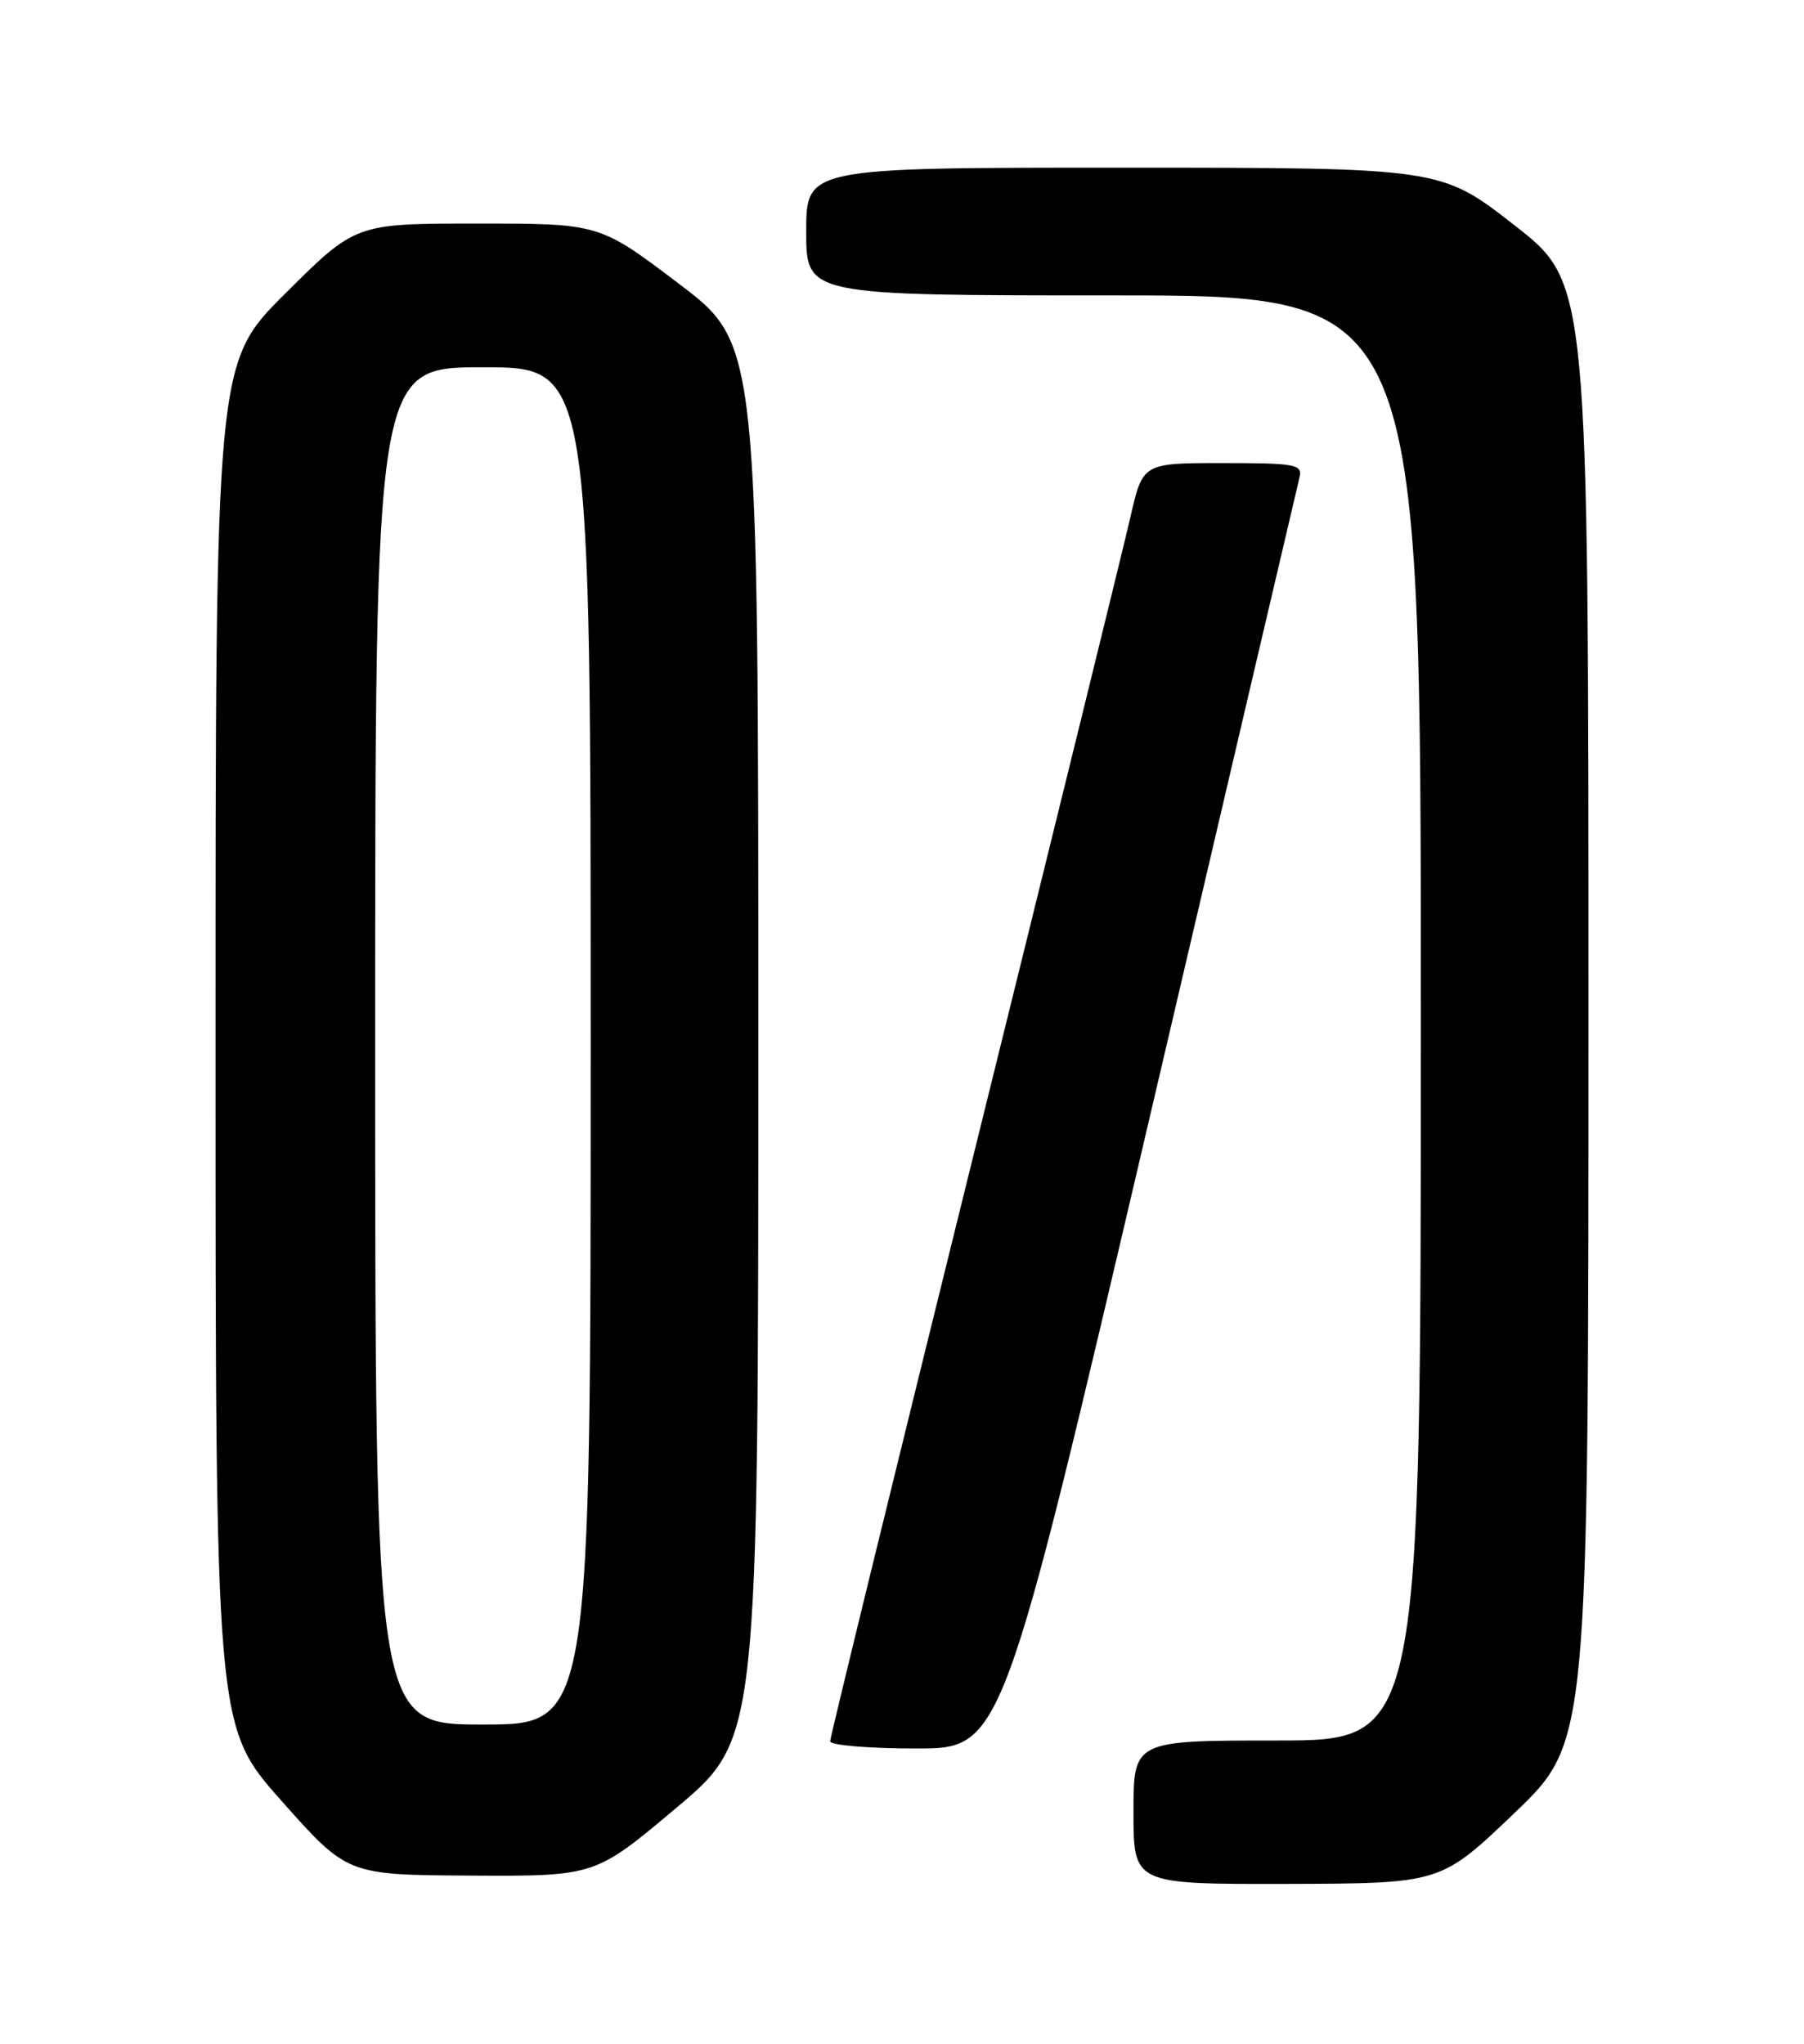 <?xml version="1.0" encoding="UTF-8" standalone="no"?>
<!DOCTYPE svg PUBLIC "-//W3C//DTD SVG 1.1//EN" "http://www.w3.org/Graphics/SVG/1.1/DTD/svg11.dtd" >
<svg xmlns="http://www.w3.org/2000/svg" xmlns:xlink="http://www.w3.org/1999/xlink" version="1.1" viewBox="0 0 226 256">
 <g >
 <path fill="currentColor"
d=" M 189.75 227.06 C 199.00 218.20 199.00 218.20 199.00 126.83 C 199.00 35.45 199.00 35.45 189.75 28.23 C 180.50 21.01 180.50 21.01 140.75 21.00 C 101.00 21.00 101.00 21.00 101.00 29.00 C 101.00 37.00 101.00 37.00 139.50 37.00 C 178.00 37.00 178.00 37.00 178.00 127.50 C 178.00 218.00 178.00 218.00 160.00 218.00 C 142.00 218.00 142.00 218.00 142.00 227.00 C 142.00 236.00 142.00 236.00 161.25 235.96 C 180.50 235.91 180.50 235.91 189.75 227.06 Z  M 84.78 226.39 C 95.00 217.79 95.00 217.79 95.00 130.43 C 95.00 43.07 95.00 43.07 85.05 35.54 C 75.10 28.00 75.10 28.00 59.82 28.00 C 44.54 28.00 44.54 28.00 35.77 36.73 C 27.00 45.46 27.00 45.46 27.00 130.85 C 27.00 216.25 27.00 216.25 35.25 225.54 C 43.50 234.84 43.50 234.84 59.03 234.92 C 74.56 235.00 74.56 235.00 84.78 226.39 Z  M 143.96 140.25 C 154.09 96.94 162.57 60.71 162.81 59.75 C 163.19 58.17 162.25 58.00 153.20 58.00 C 143.16 58.00 143.16 58.00 141.62 64.75 C 140.77 68.46 131.96 104.28 122.04 144.35 C 112.12 184.42 104.00 217.60 104.00 218.10 C 104.00 218.59 108.84 219.00 114.76 219.00 C 125.53 219.00 125.53 219.00 143.96 140.25 Z  M 47.00 131.00 C 47.00 46.00 47.00 46.00 60.50 46.00 C 74.00 46.00 74.00 46.00 74.00 131.00 C 74.00 216.00 74.00 216.00 60.50 216.00 C 47.00 216.00 47.00 216.00 47.00 131.00 Z "/>
</g>
</svg>